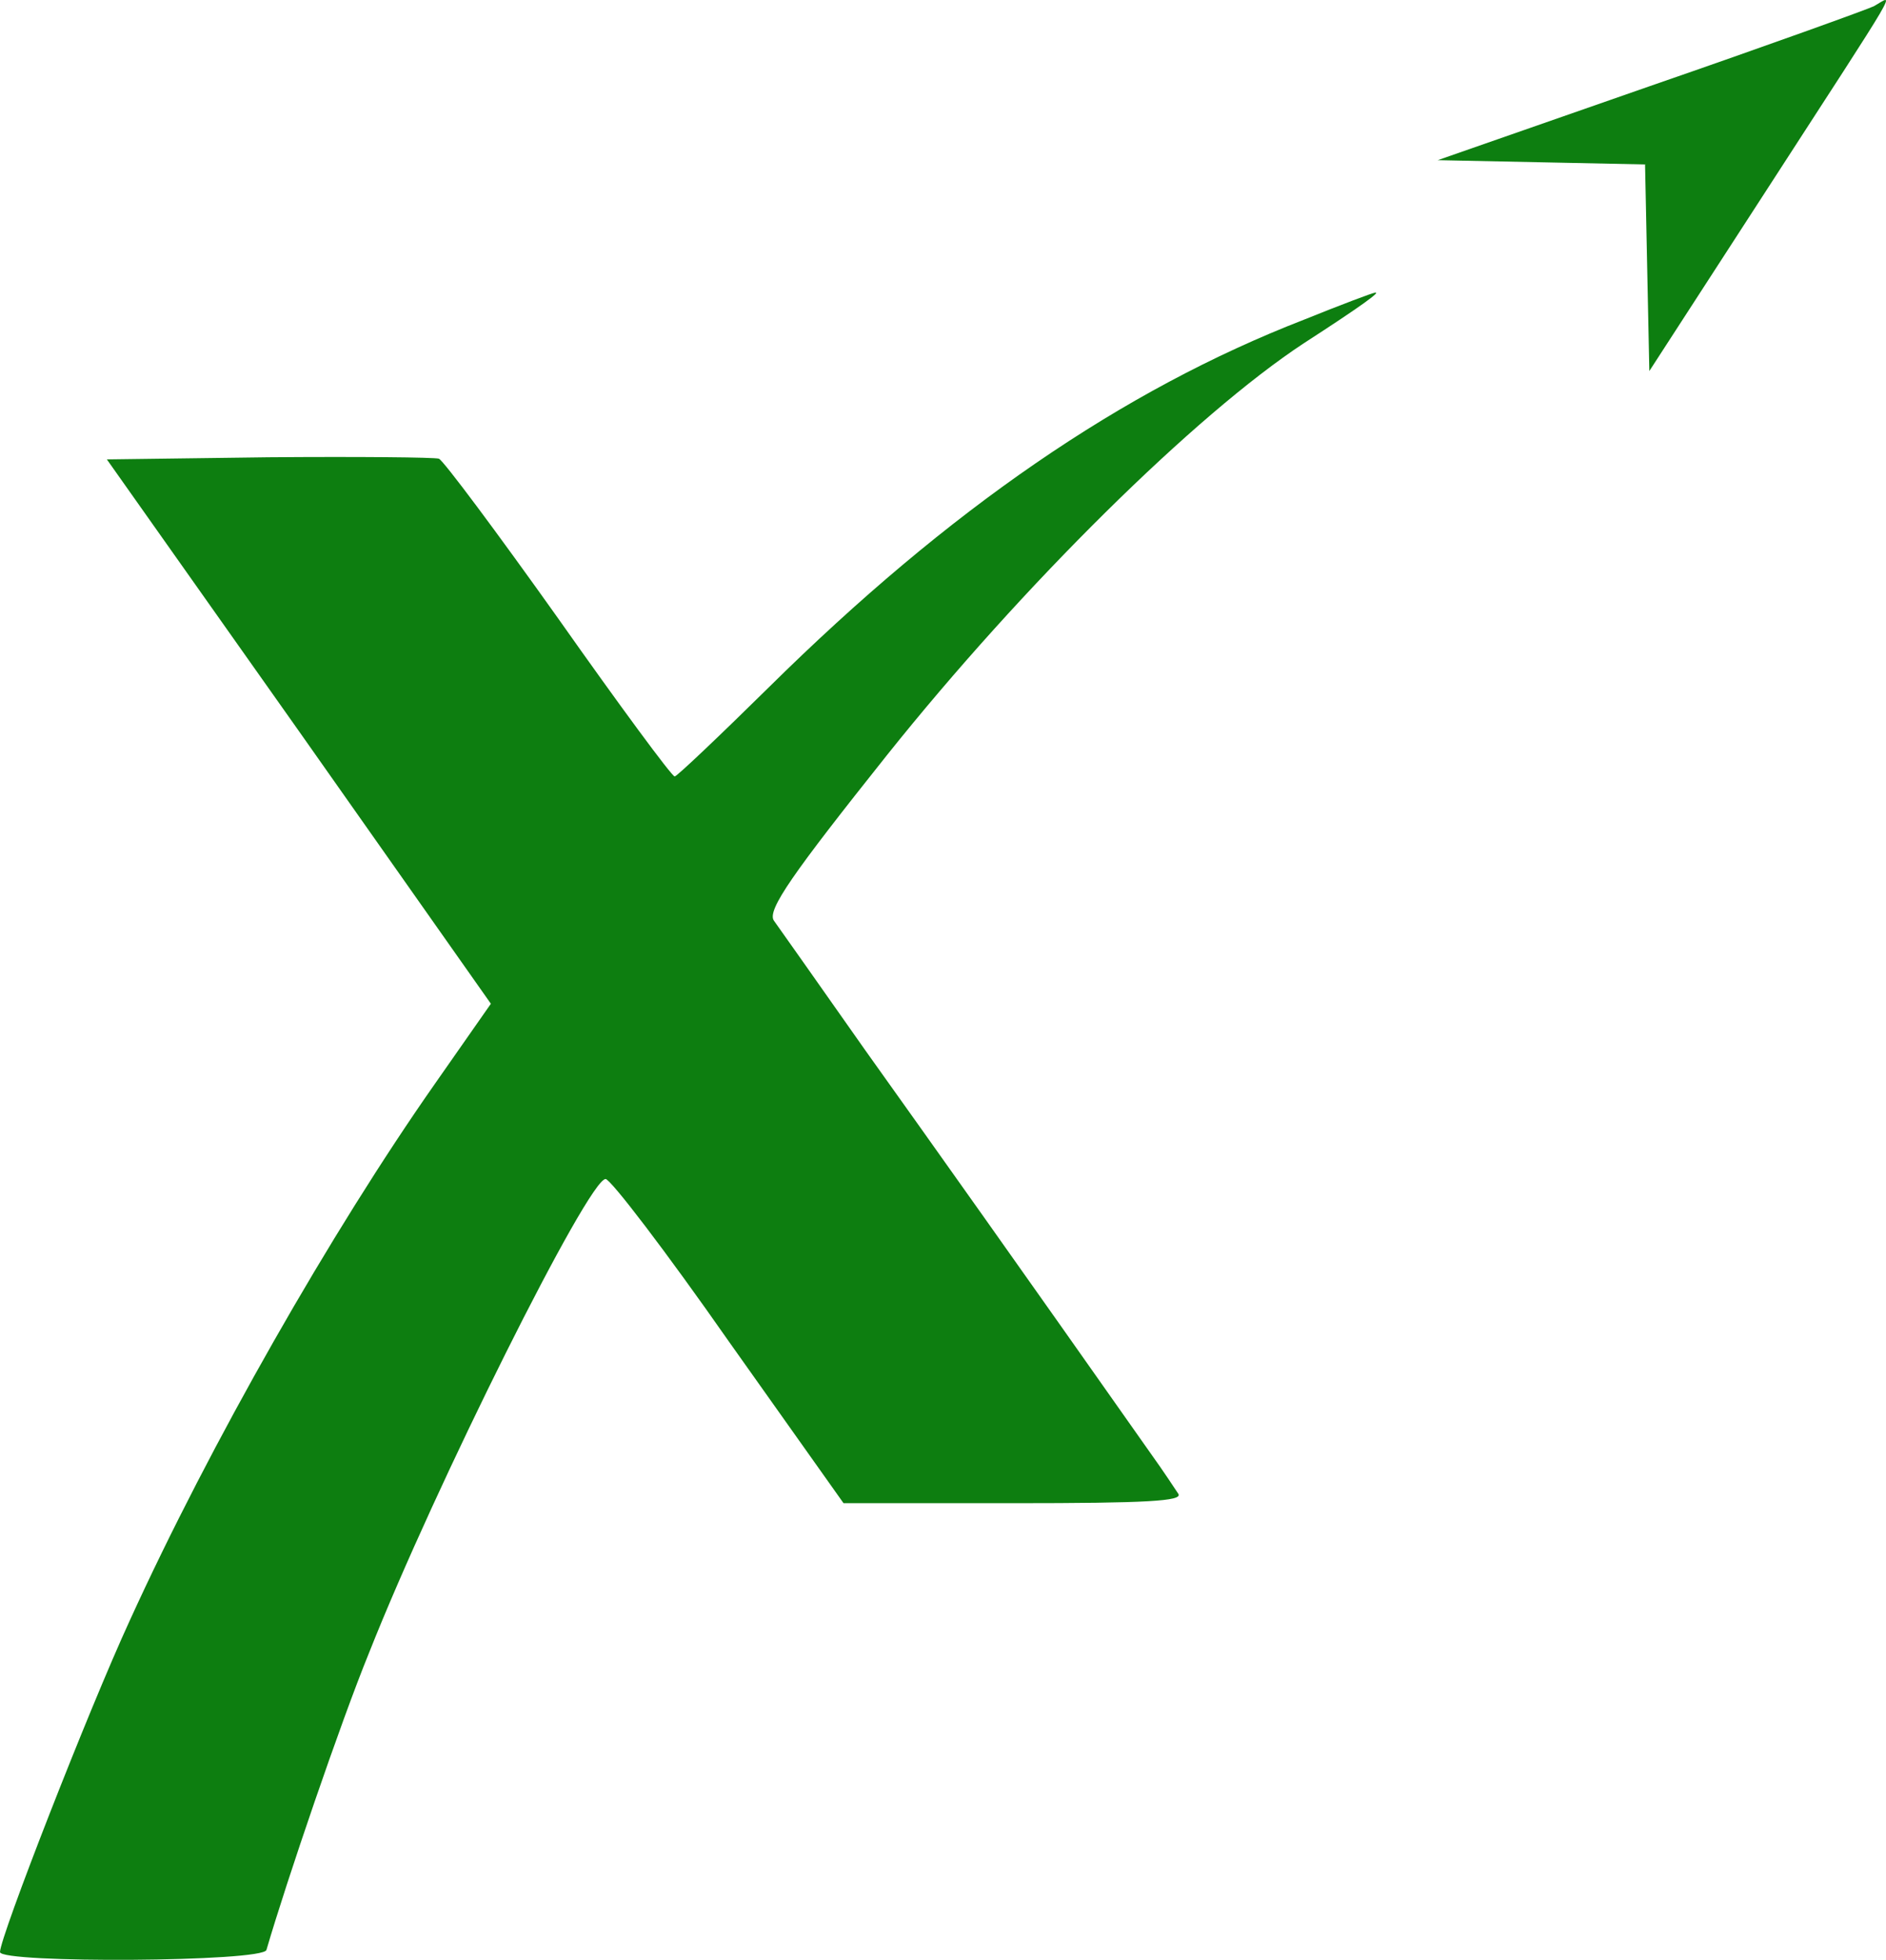 <?xml version="1.0" encoding="UTF-8" standalone="no"?>
<svg
   xmlns:dc="http://purl.org/dc/elements/1.1/"
   xmlns:cc="http://creativecommons.org/ns#"
   xmlns:rdf="http://www.w3.org/1999/02/22-rdf-syntax-ns#"
   xmlns:svg="http://www.w3.org/2000/svg"
   xmlns="http://www.w3.org/2000/svg"
   xmlns:sodipodi="http://sodipodi.sourceforge.net/DTD/sodipodi-0.dtd"
   xmlns:inkscape="http://www.inkscape.org/namespaces/inkscape"
   version="1.0"
   width="264.719pt"
   height="275.074pt"
   viewBox="0 0 264.719 275.074"
   preserveAspectRatio="xMidYMid meet"
   id="svg20"
   sodipodi:docname="logo.svg"
   inkscape:version="0.92.5 (2060ec1f9f, 2020-04-08)">
  <defs
     id="defs24" />
  <sodipodi:namedview
     pagecolor="#ffffff"
     bordercolor="#666666"
     borderopacity="1"
     objecttolerance="10"
     gridtolerance="10"
     guidetolerance="10"
     inkscape:pageopacity="0"
     inkscape:pageshadow="2"
     inkscape:window-width="1600"
     inkscape:window-height="835"
     id="namedview22"
     showgrid="false"
     inkscape:zoom="0.21947368"
     inkscape:cx="388"
     inkscape:cy="179.45945"
     inkscape:window-x="0"
     inkscape:window-y="0"
     inkscape:window-maximized="1"
     inkscape:current-layer="svg20" />
  <g
     transform="matrix(0.1,0,0,-0.1,-184,302.98)"
     id="g18"
     style="fill:#000000;stroke:none">
    <path
       d="m 4470,3021 c -8,-4 -149,-55 -314,-112 l -298,-104 146,-3 145,-3 3,-145 3,-145 160,247 c 200,309 184,281 155,265 z"
       id="path2"
       style="fill:#0d7e10;fill-opacity:1"
       inkscape:connector-curvature="0" />
    <path
       d="m 3670,2581 c -255,-99 -498,-266 -751,-516 -70,-69 -129,-125 -132,-125 -4,0 -77,99 -163,221 -86,121 -162,223 -168,225 -6,2 -114,3 -239,2 l -227,-3 270,-382 269,-382 -79,-113 C 2305,1301 2135,1003 2022,755 1964,629 1840,311 1840,290 c 0,-16 370,-14 374,3 28,96 104,319 144,417 93,235 308,665 332,665 7,0 85,-102 173,-228 l 161,-227 h 238 c 189,0 238,3 232,13 -4,6 -21,32 -39,57 -190,270 -298,422 -400,565 -66,94 -124,176 -129,183 -9,15 26,65 159,232 190,238 433,478 585,578 82,53 109,73 100,71 -3,0 -48,-17 -100,-38 z"
       id="path4"
       style="fill:#0d7e10;fill-opacity:1"
       inkscape:connector-curvature="0" />
  </g>
</svg>
